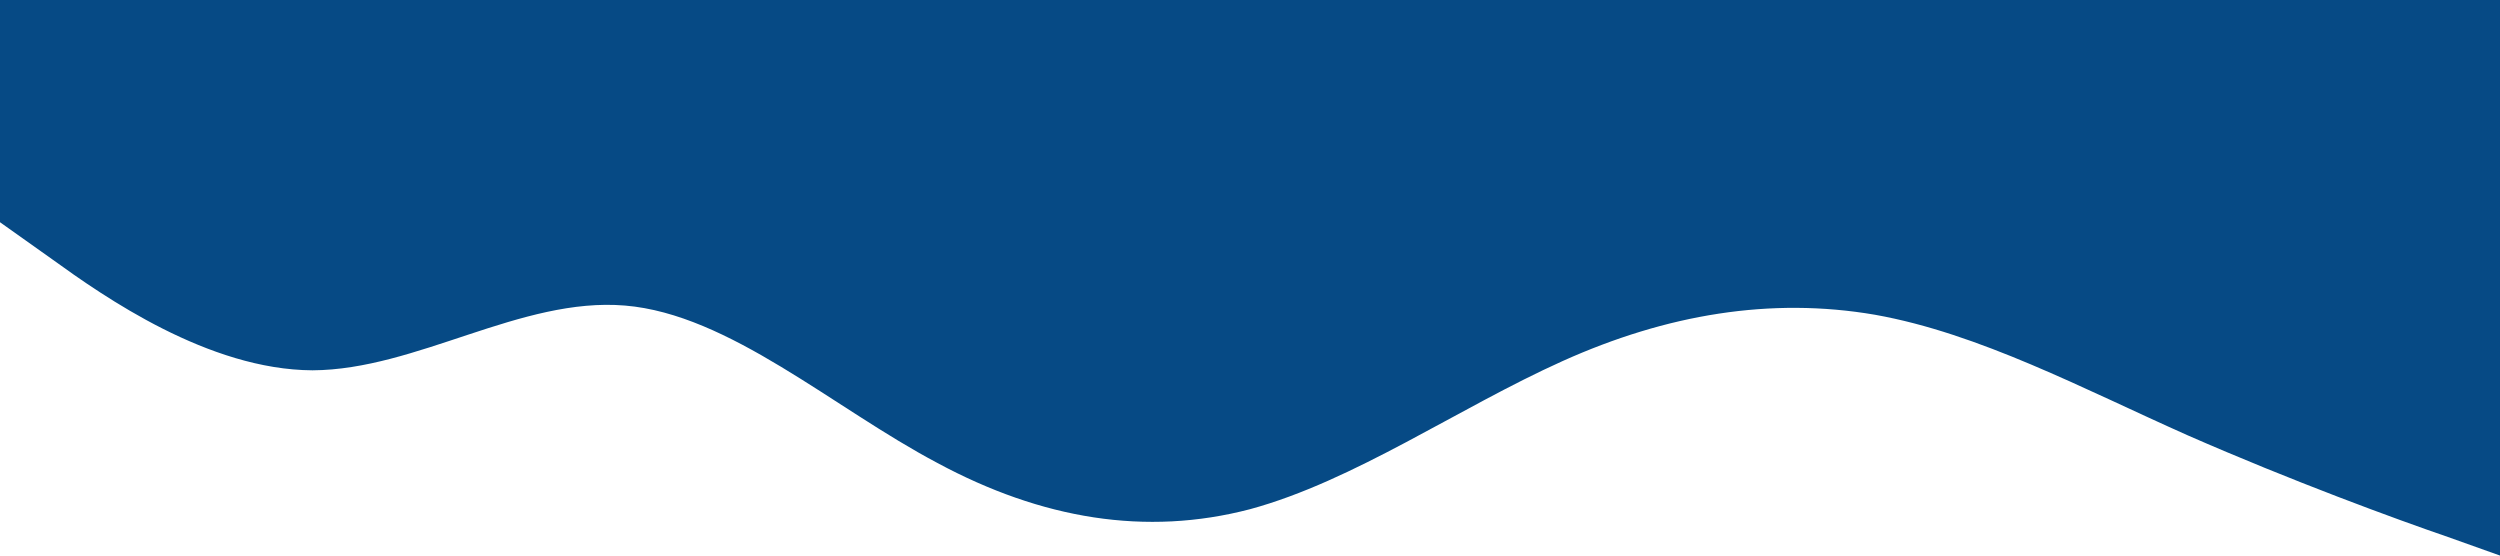 <?xml version="1.0" standalone="no"?><svg xmlns="http://www.w3.org/2000/svg" viewBox="0 0 1440 320"><path fill="#064A85" fill-opacity="1" d="M0,128L30,149.3C60,171,120,213,180,213.3C240,213,300,171,360,176C420,181,480,235,540,266.7C600,299,660,309,720,293.3C780,277,840,235,900,208C960,181,1020,171,1080,181.3C1140,192,1200,224,1260,250.7C1320,277,1380,299,1410,309.3L1440,320L1440,0L1410,0C1380,0,1320,0,1260,0C1200,0,1140,0,1080,0C1020,0,960,0,900,0C840,0,780,0,720,0C660,0,600,0,540,0C480,0,420,0,360,0C300,0,240,0,180,0C120,0,60,0,30,0L0,0Z"></path></svg>
